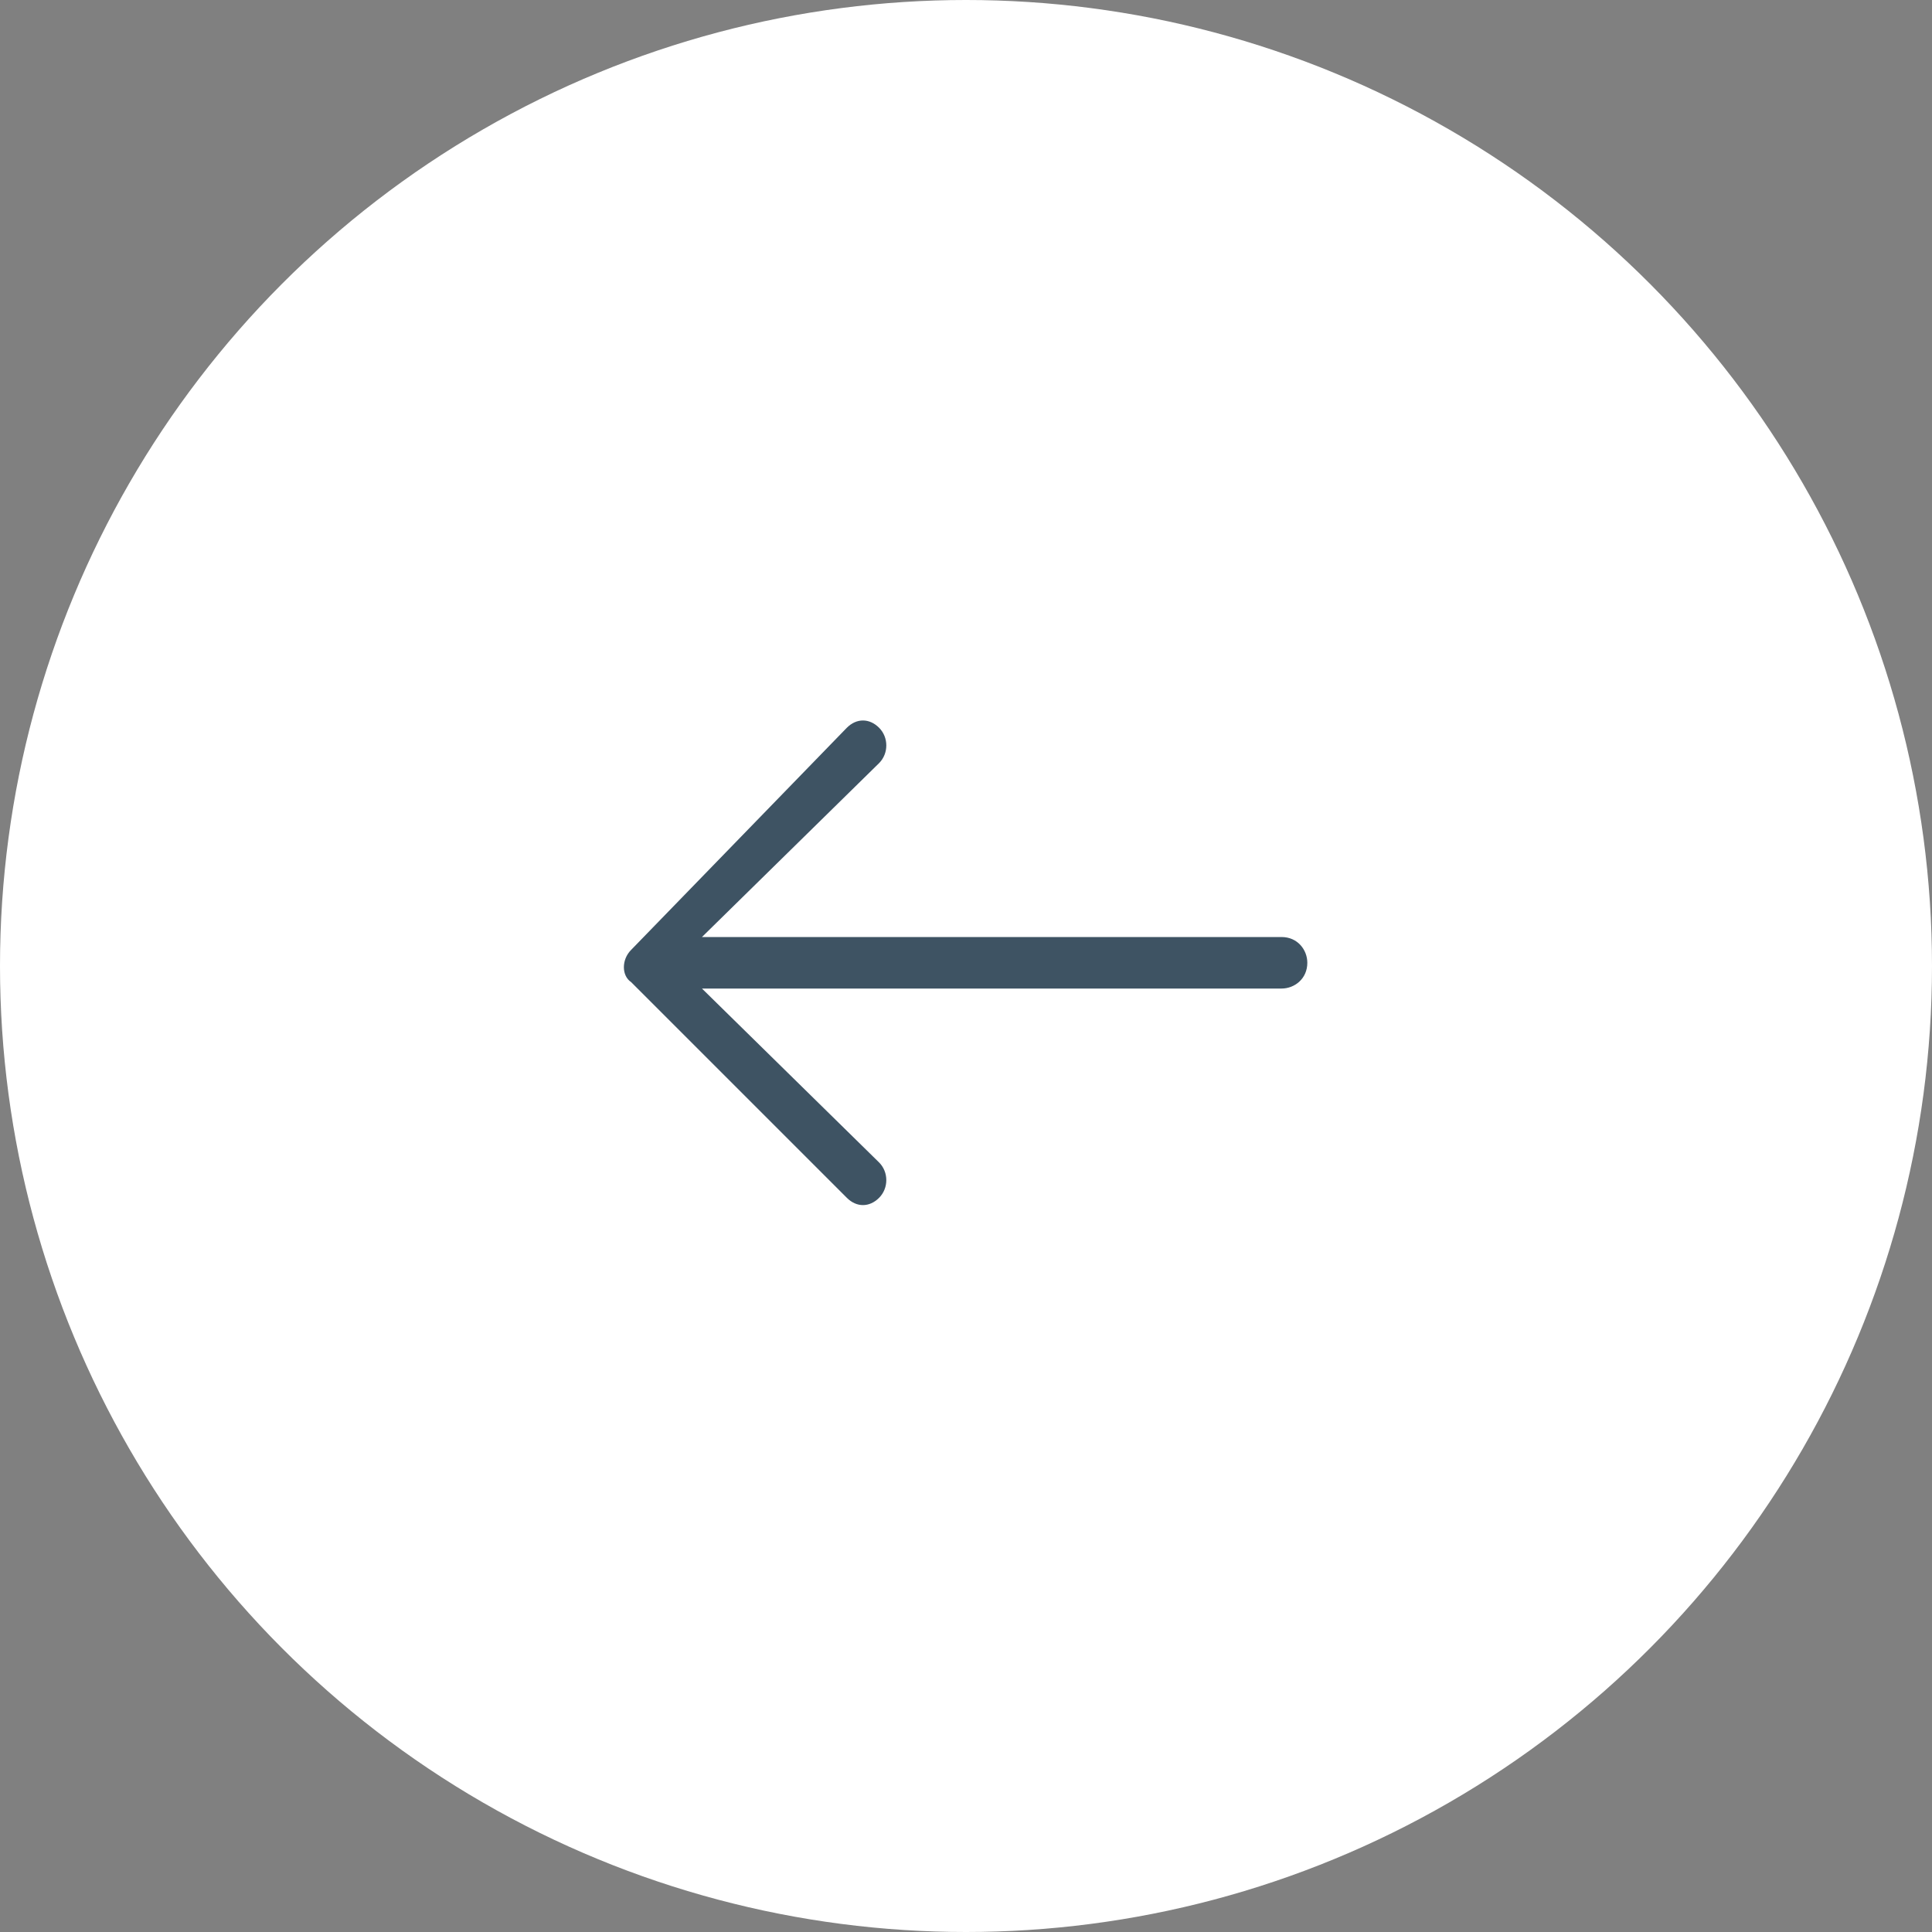 <?xml version="1.0" encoding="utf-8"?>
<!-- Generator: Adobe Illustrator 23.0.0, SVG Export Plug-In . SVG Version: 6.00 Build 0)  -->
<svg version="1.1" id="b1f07d43-989b-4c50-aefe-eadec2a68dc9"
	 xmlns="http://www.w3.org/2000/svg" xmlns:xlink="http://www.w3.org/1999/xlink" x="0px" y="0px" width="60px" height="60px"
	 viewBox="0 0 60 60" style="enable-background:new 0 0 60 60;" xml:space="preserve">
<rect x="0" y="0" width="60" height="60" fill="#808080" stroke="none"/>
<style type="text/css">
	.st0{fill:#FFFFFF;}
	.st1{fill:#3E5363;}
</style>
<title>gallery-cursor-left</title>
<circle class="st0" cx="30" cy="30" r="30"/>
<g id="ebd05c79-9a2f-4ed8-9c85-03c1dfbe51f7">
	<g id="f1742118-332f-43c7-a01a-6422b9c4ad5d">
		<path id="a8d9b463-0df5-47d6-83d7-da8d5fcc9234" class="st1" d="M19.6,29.5c-0.3,0.3-0.3,0.8,0,1c0,0,0,0,0,0l6.7,6.7
			c0.3,0.3,0.7,0.3,1,0c0,0,0,0,0,0c0.3-0.3,0.3-0.8,0-1.1l-5.5-5.4h18c0.4,0,0.8-0.3,0.8-0.8c0-0.4-0.3-0.8-0.8-0.8h-18l5.5-5.4
			c0.3-0.3,0.3-0.8,0-1.1c-0.3-0.3-0.7-0.3-1,0c0,0,0,0,0,0L19.6,29.5z"/>
	</g>
</g>
</svg>
